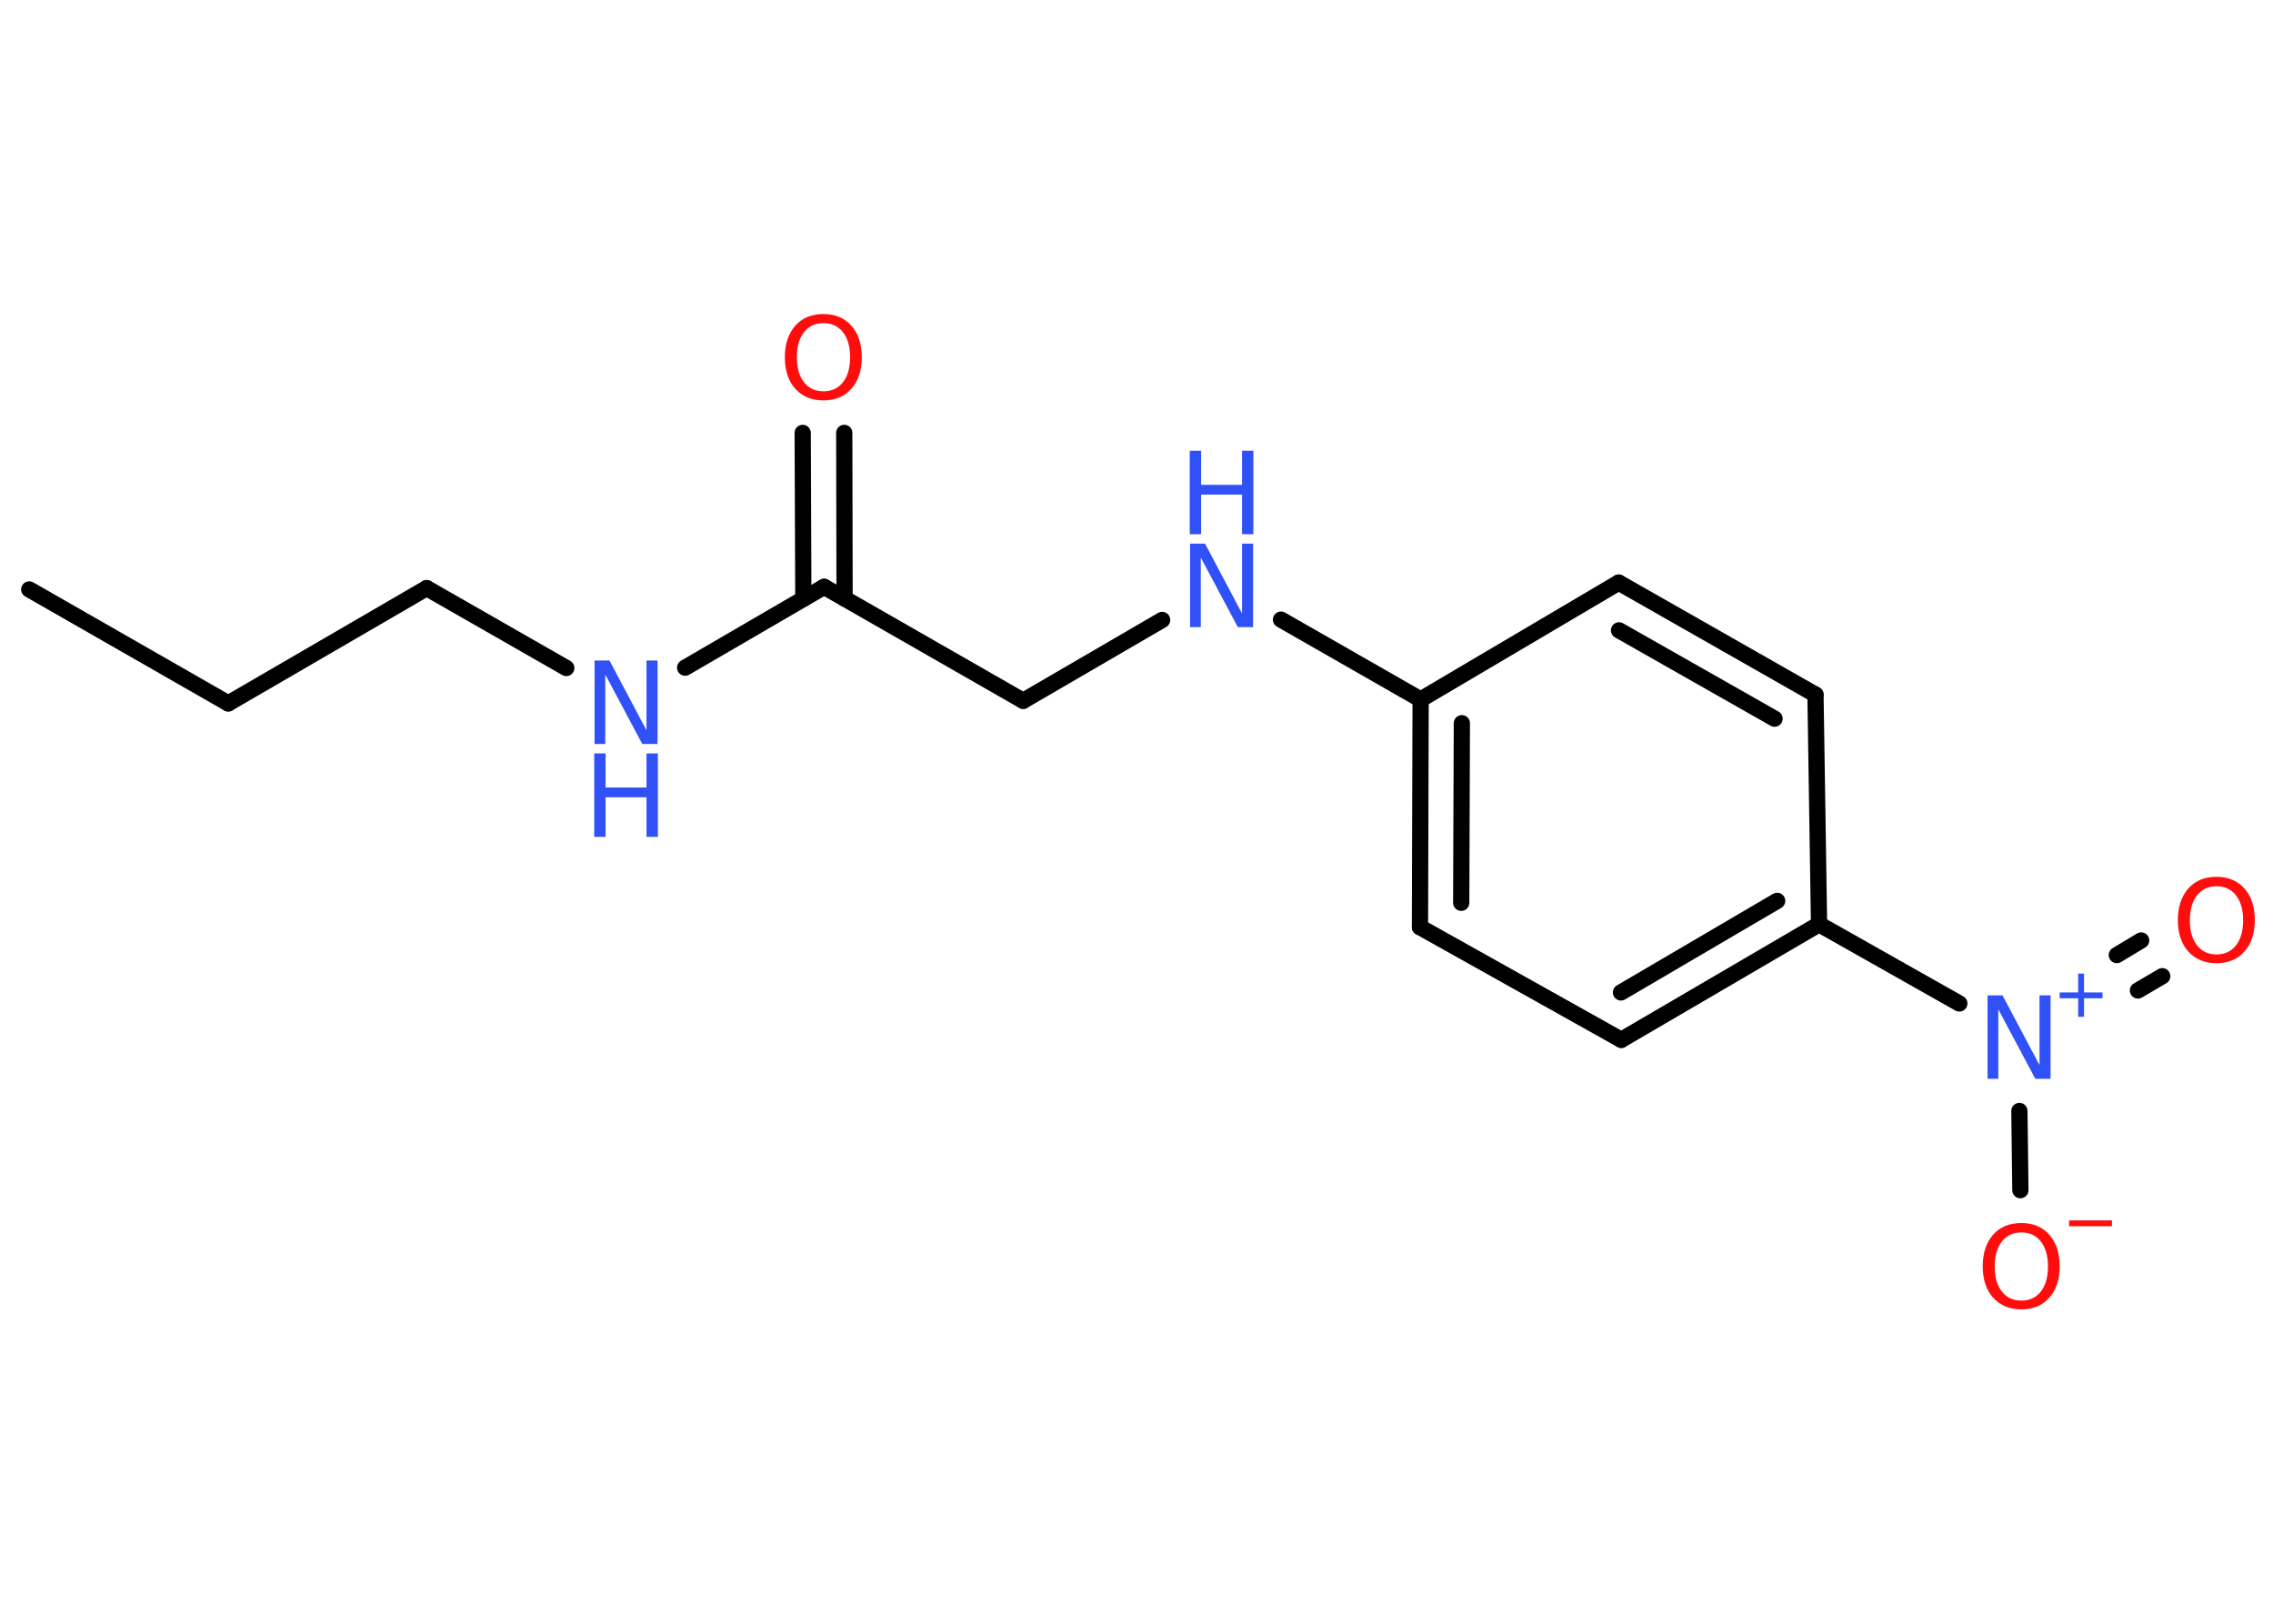 <?xml version='1.0' encoding='UTF-8'?>
<!DOCTYPE svg PUBLIC "-//W3C//DTD SVG 1.1//EN" "http://www.w3.org/Graphics/SVG/1.1/DTD/svg11.dtd">
<svg version='1.2' xmlns='http://www.w3.org/2000/svg' xmlns:xlink='http://www.w3.org/1999/xlink' width='70.0mm' height='50.0mm' viewBox='0 0 70.0 50.0'>
  <desc>Generated by the Chemistry Development Kit (http://github.com/cdk)</desc>
  <g stroke-linecap='round' stroke-linejoin='round' stroke='#000000' stroke-width='.5' fill='#3050F8'>
    <rect x='.0' y='.0' width='70.0' height='50.0' fill='#FFFFFF' stroke='none'/>
    <g id='mol1' class='mol'>
      <line id='mol1bnd1' class='bond' x1='.9' y1='18.15' x2='7.03' y2='21.66'/>
      <line id='mol1bnd2' class='bond' x1='7.03' y1='21.66' x2='13.14' y2='18.11'/>
      <line id='mol1bnd3' class='bond' x1='13.14' y1='18.11' x2='17.44' y2='20.57'/>
      <line id='mol1bnd4' class='bond' x1='21.1' y1='20.56' x2='25.38' y2='18.07'/>
      <g id='mol1bnd5' class='bond'>
        <line x1='24.74' y1='18.44' x2='24.72' y2='13.33'/>
        <line x1='26.01' y1='18.43' x2='26.0' y2='13.33'/>
      </g>
      <line id='mol1bnd6' class='bond' x1='25.38' y1='18.07' x2='31.51' y2='21.58'/>
      <line id='mol1bnd7' class='bond' x1='31.51' y1='21.58' x2='35.79' y2='19.09'/>
      <line id='mol1bnd8' class='bond' x1='39.45' y1='19.08' x2='43.75' y2='21.54'/>
      <g id='mol1bnd9' class='bond'>
        <line x1='43.75' y1='21.54' x2='43.73' y2='28.55'/>
        <line x1='45.02' y1='22.27' x2='45.0' y2='27.8'/>
      </g>
      <line id='mol1bnd10' class='bond' x1='43.73' y1='28.55' x2='49.93' y2='32.02'/>
      <g id='mol1bnd11' class='bond'>
        <line x1='49.93' y1='32.02' x2='56.02' y2='28.46'/>
        <line x1='49.92' y1='30.56' x2='54.73' y2='27.74'/>
      </g>
      <line id='mol1bnd12' class='bond' x1='56.02' y1='28.46' x2='60.34' y2='30.9'/>
      <g id='mol1bnd13' class='bond'>
        <line x1='65.19' y1='29.41' x2='65.94' y2='28.96'/>
        <line x1='65.84' y1='30.5' x2='66.59' y2='30.06'/>
      </g>
      <line id='mol1bnd14' class='bond' x1='62.19' y1='34.21' x2='62.22' y2='36.65'/>
      <line id='mol1bnd15' class='bond' x1='56.02' y1='28.46' x2='55.91' y2='21.39'/>
      <g id='mol1bnd16' class='bond'>
        <line x1='55.91' y1='21.39' x2='49.85' y2='17.94'/>
        <line x1='54.65' y1='22.13' x2='49.86' y2='19.41'/>
      </g>
      <line id='mol1bnd17' class='bond' x1='43.75' y1='21.54' x2='49.85' y2='17.94'/>
      <g id='mol1atm4' class='atom'>
        <path d='M18.3 20.34h.47l1.14 2.15v-2.15h.34v2.57h-.47l-1.14 -2.14v2.14h-.33v-2.57z' stroke='none'/>
        <path d='M18.3 23.2h.35v1.05h1.26v-1.05h.35v2.57h-.35v-1.22h-1.26v1.22h-.35v-2.57z' stroke='none'/>
      </g>
      <path id='mol1atm6' class='atom' d='M25.36 9.95q-.38 .0 -.6 .28q-.22 .28 -.22 .77q.0 .49 .22 .77q.22 .28 .6 .28q.38 .0 .6 -.28q.22 -.28 .22 -.77q.0 -.49 -.22 -.77q-.22 -.28 -.6 -.28zM25.36 9.67q.54 .0 .86 .36q.32 .36 .32 .97q.0 .61 -.32 .97q-.32 .36 -.86 .36q-.54 .0 -.87 -.36q-.32 -.36 -.32 -.97q.0 -.6 .32 -.97q.32 -.36 .87 -.36z' stroke='none' fill='#FF0D0D'/>
      <g id='mol1atm8' class='atom'>
        <path d='M36.64 16.74h.47l1.14 2.15v-2.15h.34v2.57h-.47l-1.14 -2.14v2.14h-.33v-2.57z' stroke='none'/>
        <path d='M36.64 13.88h.35v1.05h1.26v-1.05h.35v2.57h-.35v-1.22h-1.26v1.22h-.35v-2.57z' stroke='none'/>
      </g>
      <g id='mol1atm13' class='atom'>
        <path d='M61.2 30.65h.47l1.14 2.15v-2.15h.34v2.57h-.47l-1.14 -2.14v2.14h-.33v-2.57z' stroke='none'/>
        <path d='M64.18 29.98v.58h.57v.18h-.57v.57h-.18v-.57h-.57v-.18h.57v-.58h.18z' stroke='none'/>
      </g>
      <path id='mol1atm14' class='atom' d='M68.26 27.29q-.38 .0 -.6 .28q-.22 .28 -.22 .77q.0 .49 .22 .77q.22 .28 .6 .28q.38 .0 .6 -.28q.22 -.28 .22 -.77q.0 -.49 -.22 -.77q-.22 -.28 -.6 -.28zM68.26 27.0q.54 .0 .86 .36q.32 .36 .32 .97q.0 .61 -.32 .97q-.32 .36 -.86 .36q-.54 .0 -.87 -.36q-.32 -.36 -.32 -.97q.0 -.6 .32 -.97q.32 -.36 .87 -.36z' stroke='none' fill='#FF0D0D'/>
      <g id='mol1atm15' class='atom'>
        <path d='M62.25 37.95q-.38 .0 -.6 .28q-.22 .28 -.22 .77q.0 .49 .22 .77q.22 .28 .6 .28q.38 .0 .6 -.28q.22 -.28 .22 -.77q.0 -.49 -.22 -.77q-.22 -.28 -.6 -.28zM62.25 37.66q.54 .0 .86 .36q.32 .36 .32 .97q.0 .61 -.32 .97q-.32 .36 -.86 .36q-.54 .0 -.87 -.36q-.32 -.36 -.32 -.97q.0 -.6 .32 -.97q.32 -.36 .87 -.36z' stroke='none' fill='#FF0D0D'/>
        <path d='M63.72 37.58h1.32v.18h-1.32v-.18z' stroke='none' fill='#FF0D0D'/>
      </g>
    </g>
  </g>
</svg>
